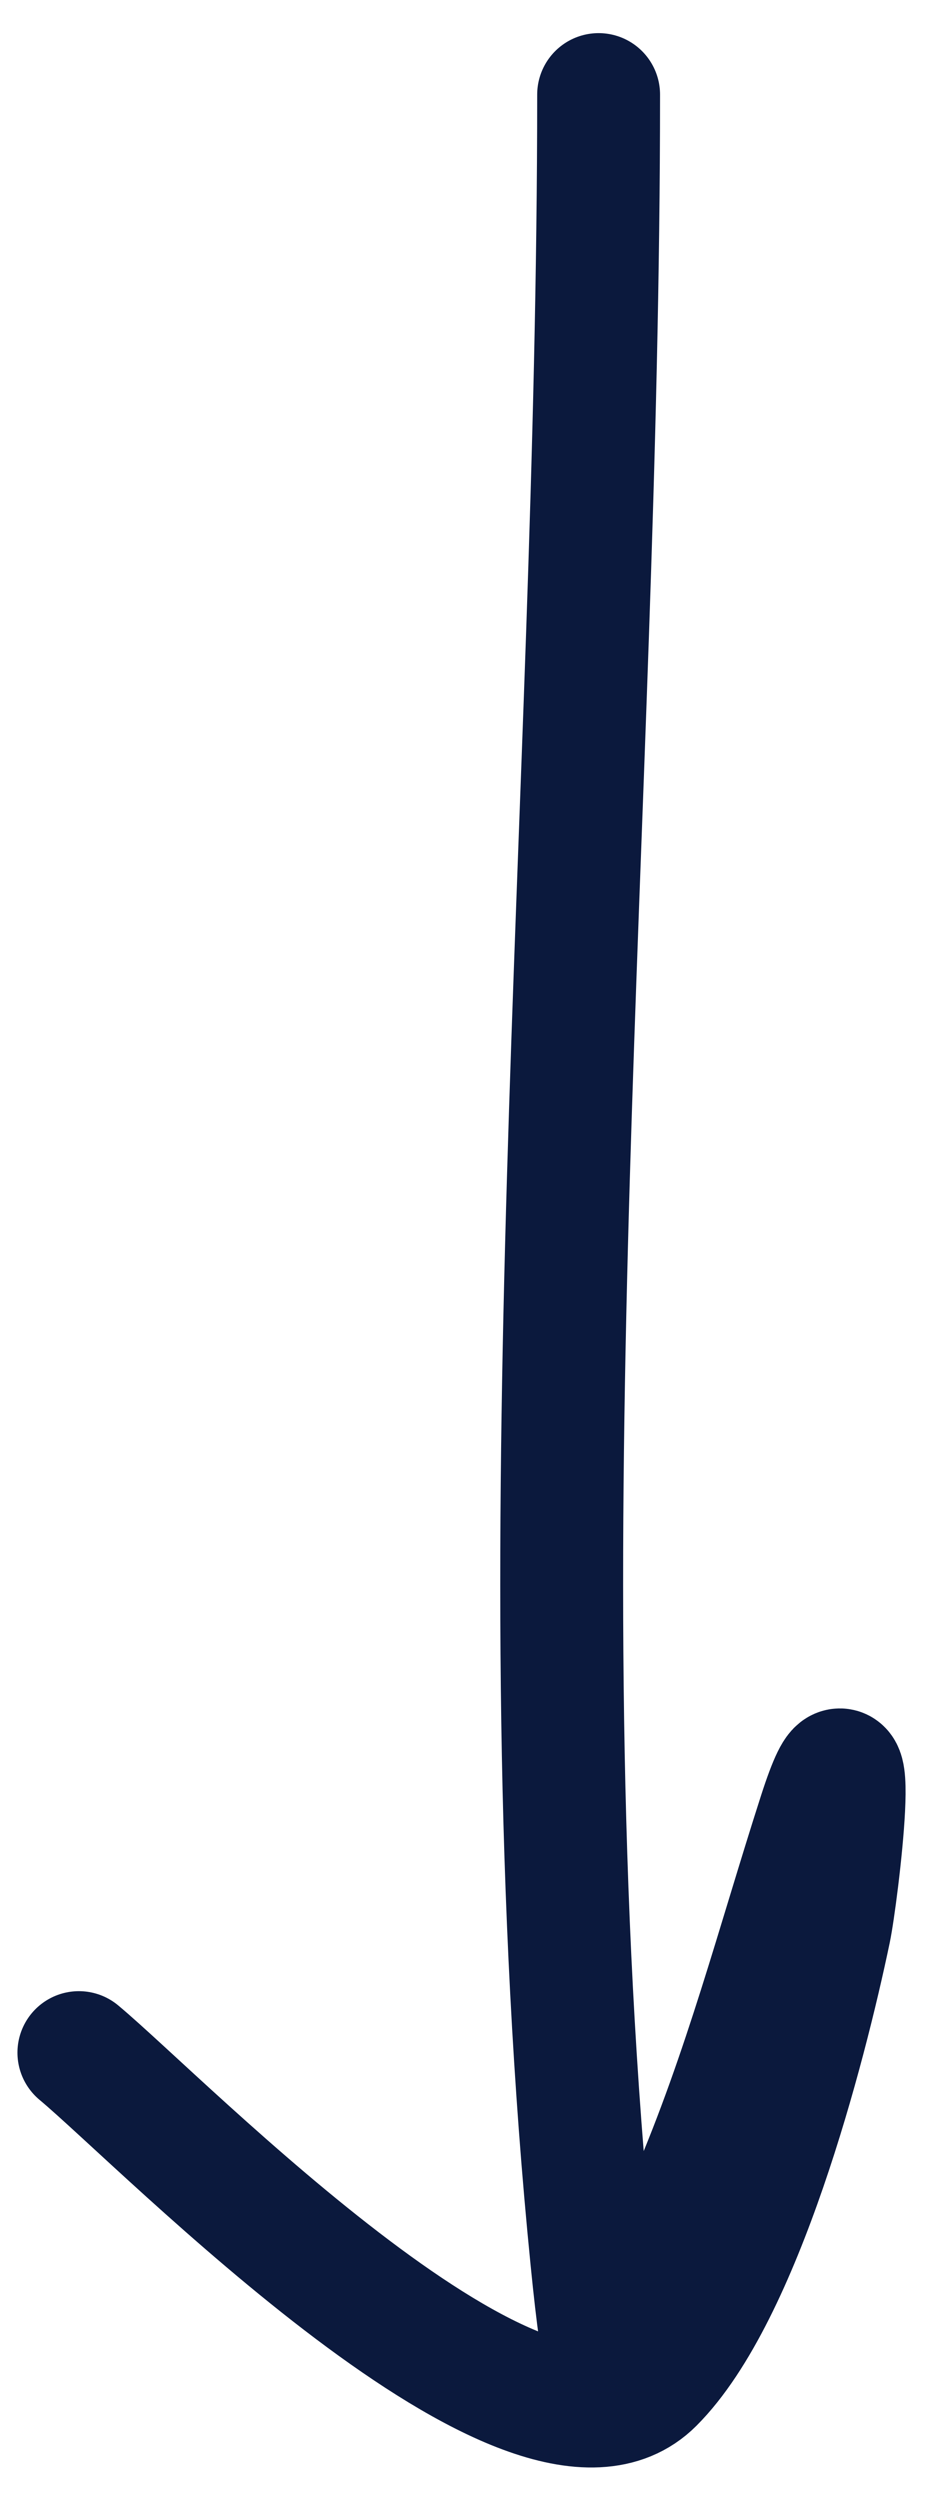 <svg width="23" height="61" fill="none" xmlns="http://www.w3.org/2000/svg"><path d="M14.616 2.308c0 17.515-1.913 35.368-.166 52.832.575 5.757.768 2.311 2.405-1.493 1.332-3.096 2.132-6.2 3.152-9.372 1.075-3.346.423 1.986.248 2.82-.6 2.873-2.159 8.877-4.312 11.03-2.955 2.956-11.927-6.302-14.017-8.044" stroke="#0B193D" stroke-width="3" stroke-linecap="round"/></svg>